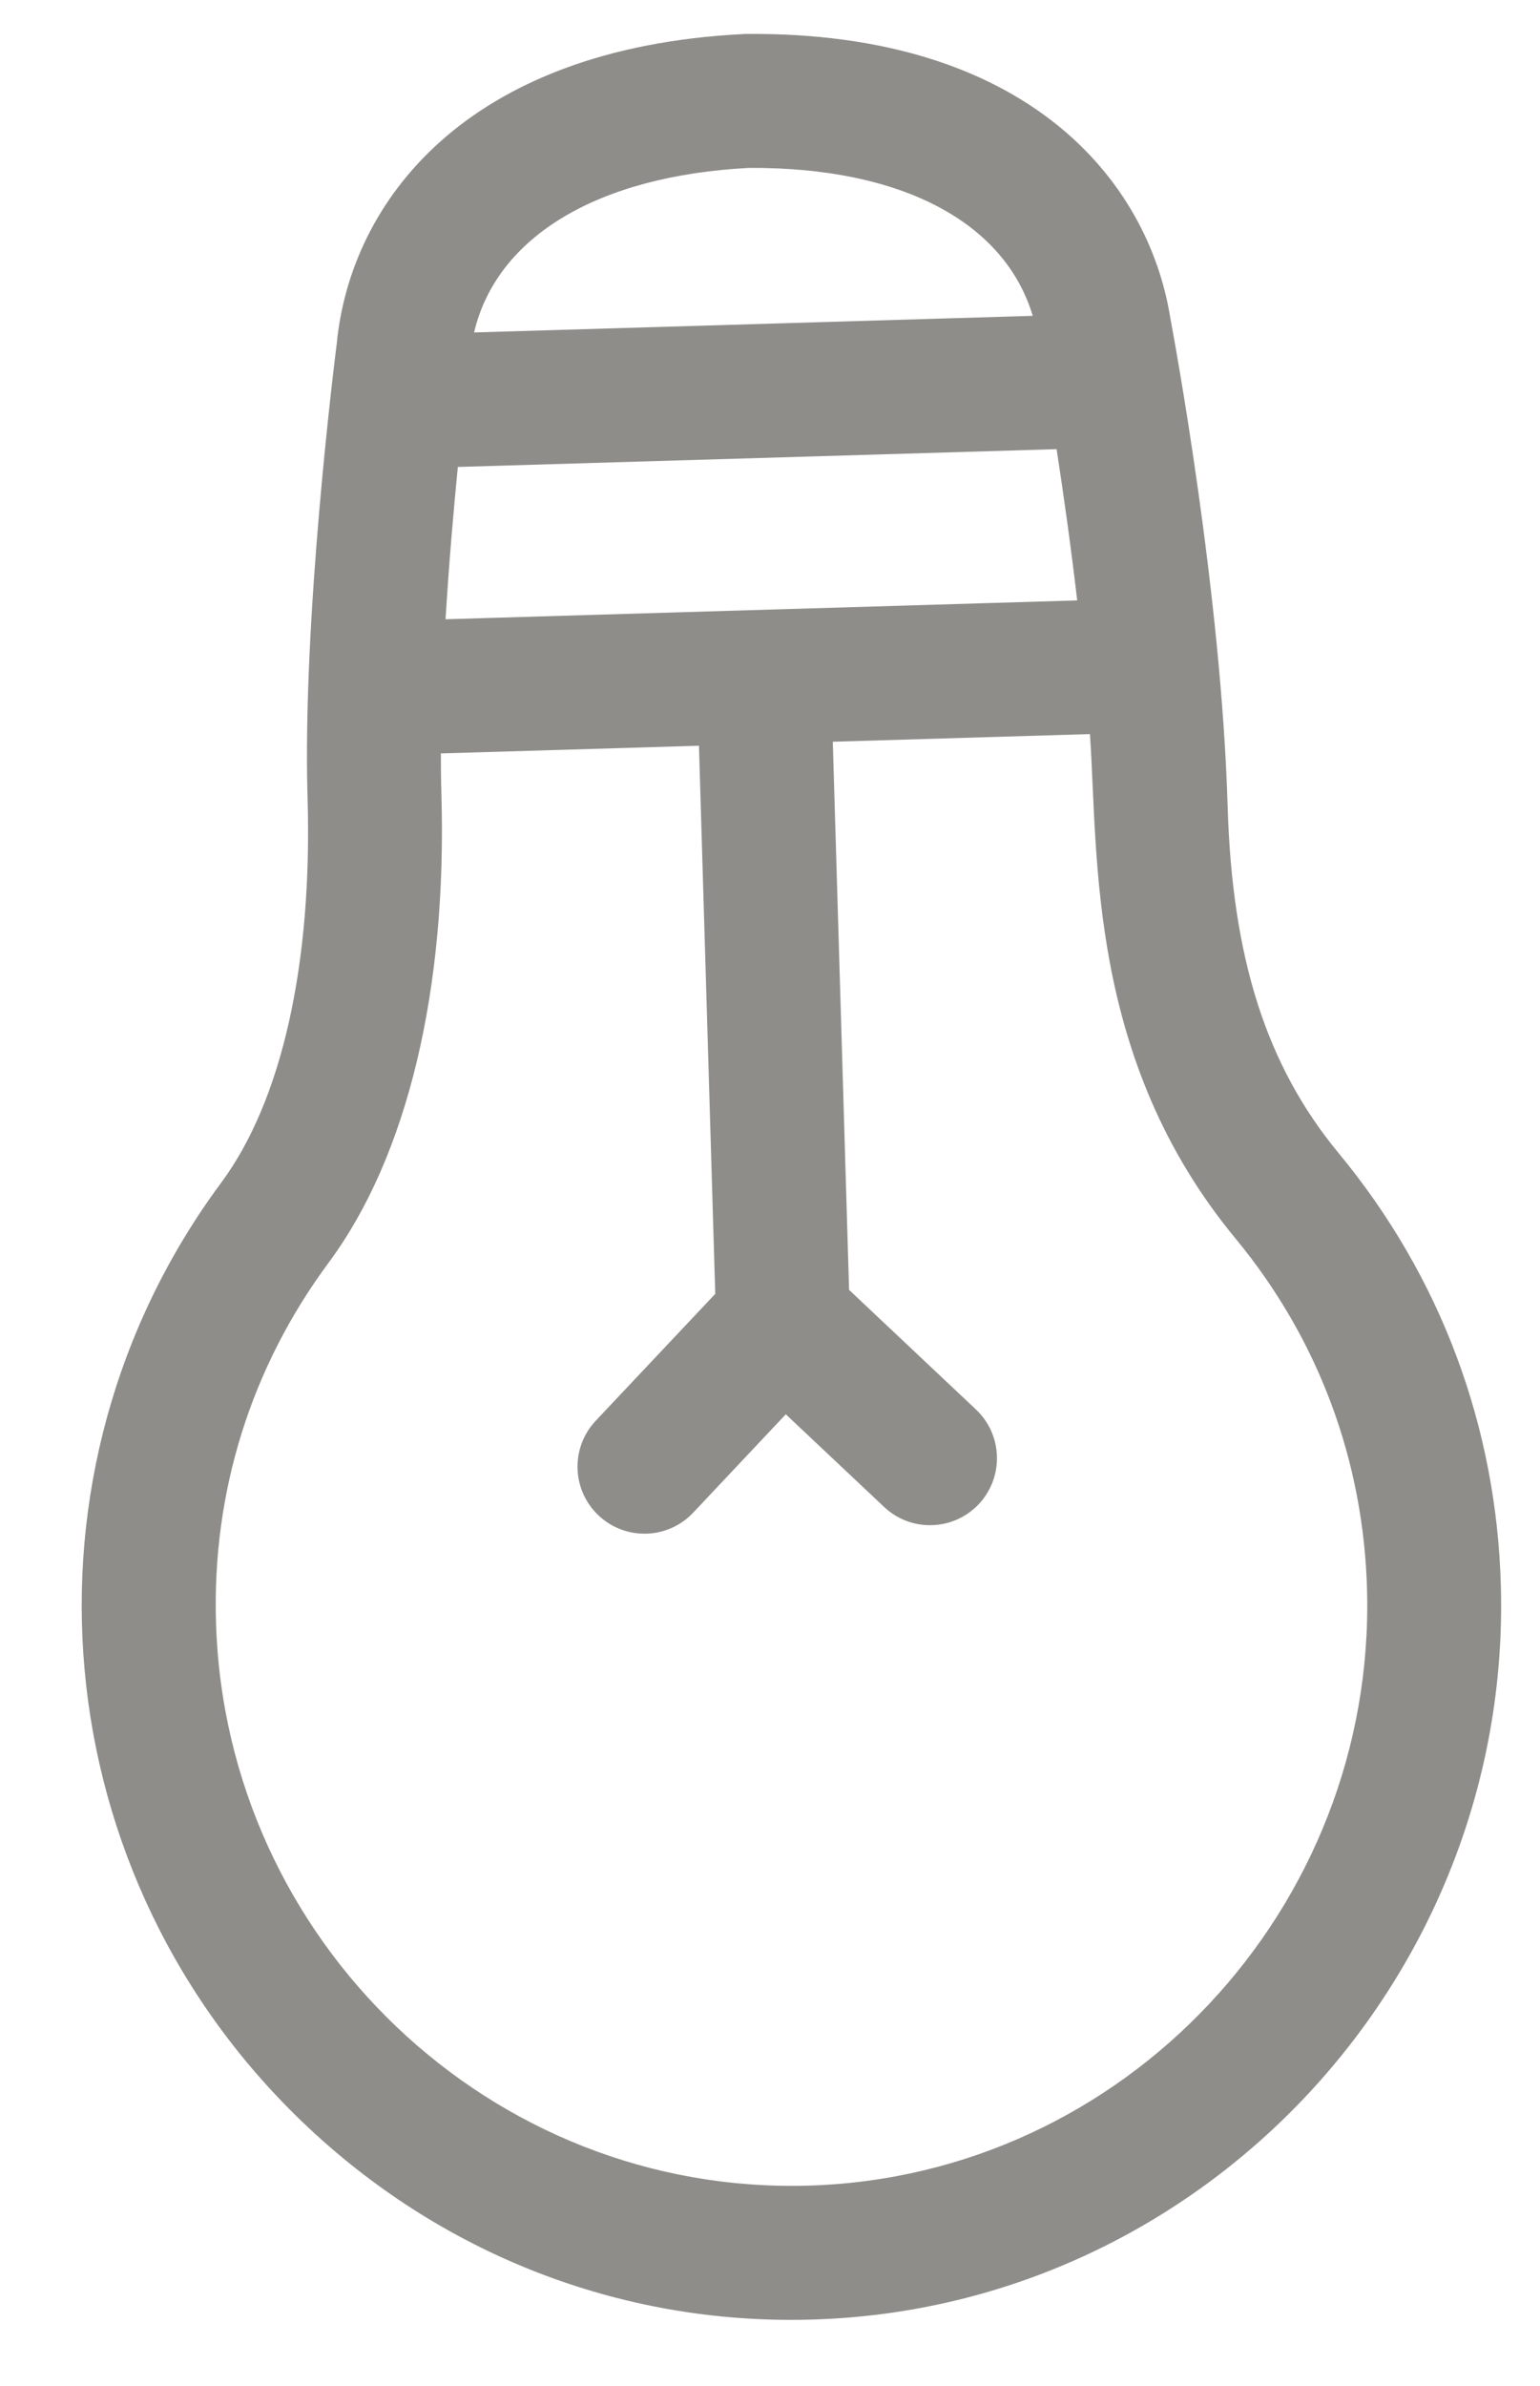 <svg width="31" height="48" viewBox="0 0 31 48" fill="none" xmlns="http://www.w3.org/2000/svg">
<path d="M6.22 42.814C9.017 45.431 12.66 46.803 16.462 46.66C24.242 46.373 30.41 39.769 30.213 31.937C30.132 28.706 29.003 25.684 26.947 23.199C25.493 21.44 24.803 19.286 24.712 16.214C24.585 11.941 23.639 6.826 23.559 6.401C23.113 3.6 20.638 0.633 15.02 0.683C15.003 0.683 14.982 0.684 14.964 0.685C9.353 0.969 7.058 4.077 6.78 6.9C6.726 7.328 6.085 12.468 6.191 16.046C6.291 19.395 5.673 22.147 4.451 23.795C0.149 29.599 0.835 37.776 6.22 42.814ZM8.969 12.458C9.036 11.354 9.129 10.28 9.216 9.394L21.269 9.036C21.402 9.897 21.552 10.952 21.684 12.079L8.969 12.458ZM15.072 3.378C18.13 3.358 20.22 4.459 20.789 6.354L9.543 6.688C9.998 4.764 12.019 3.539 15.072 3.378ZM6.616 25.401C8.197 23.268 9.003 19.918 8.885 15.966C8.877 15.706 8.874 15.435 8.875 15.157L14.07 15.002L14.398 26.029L11.992 28.582C11.482 29.124 11.507 29.977 12.049 30.487C12.591 30.998 13.444 30.972 13.954 30.431L15.818 28.452L17.797 30.316C18.338 30.827 19.191 30.801 19.702 30.26C20.212 29.718 20.187 28.865 19.645 28.355L17.092 25.949L16.764 14.922L21.94 14.768C22.112 17.23 21.883 21.304 24.871 24.916C26.537 26.932 27.453 29.383 27.519 32.005C27.679 38.389 22.639 43.78 16.281 43.969C9.886 44.159 4.539 39.052 4.348 32.639C4.269 30.011 5.054 27.508 6.616 25.401Z" fill="#8E8D89"/>
</svg>
